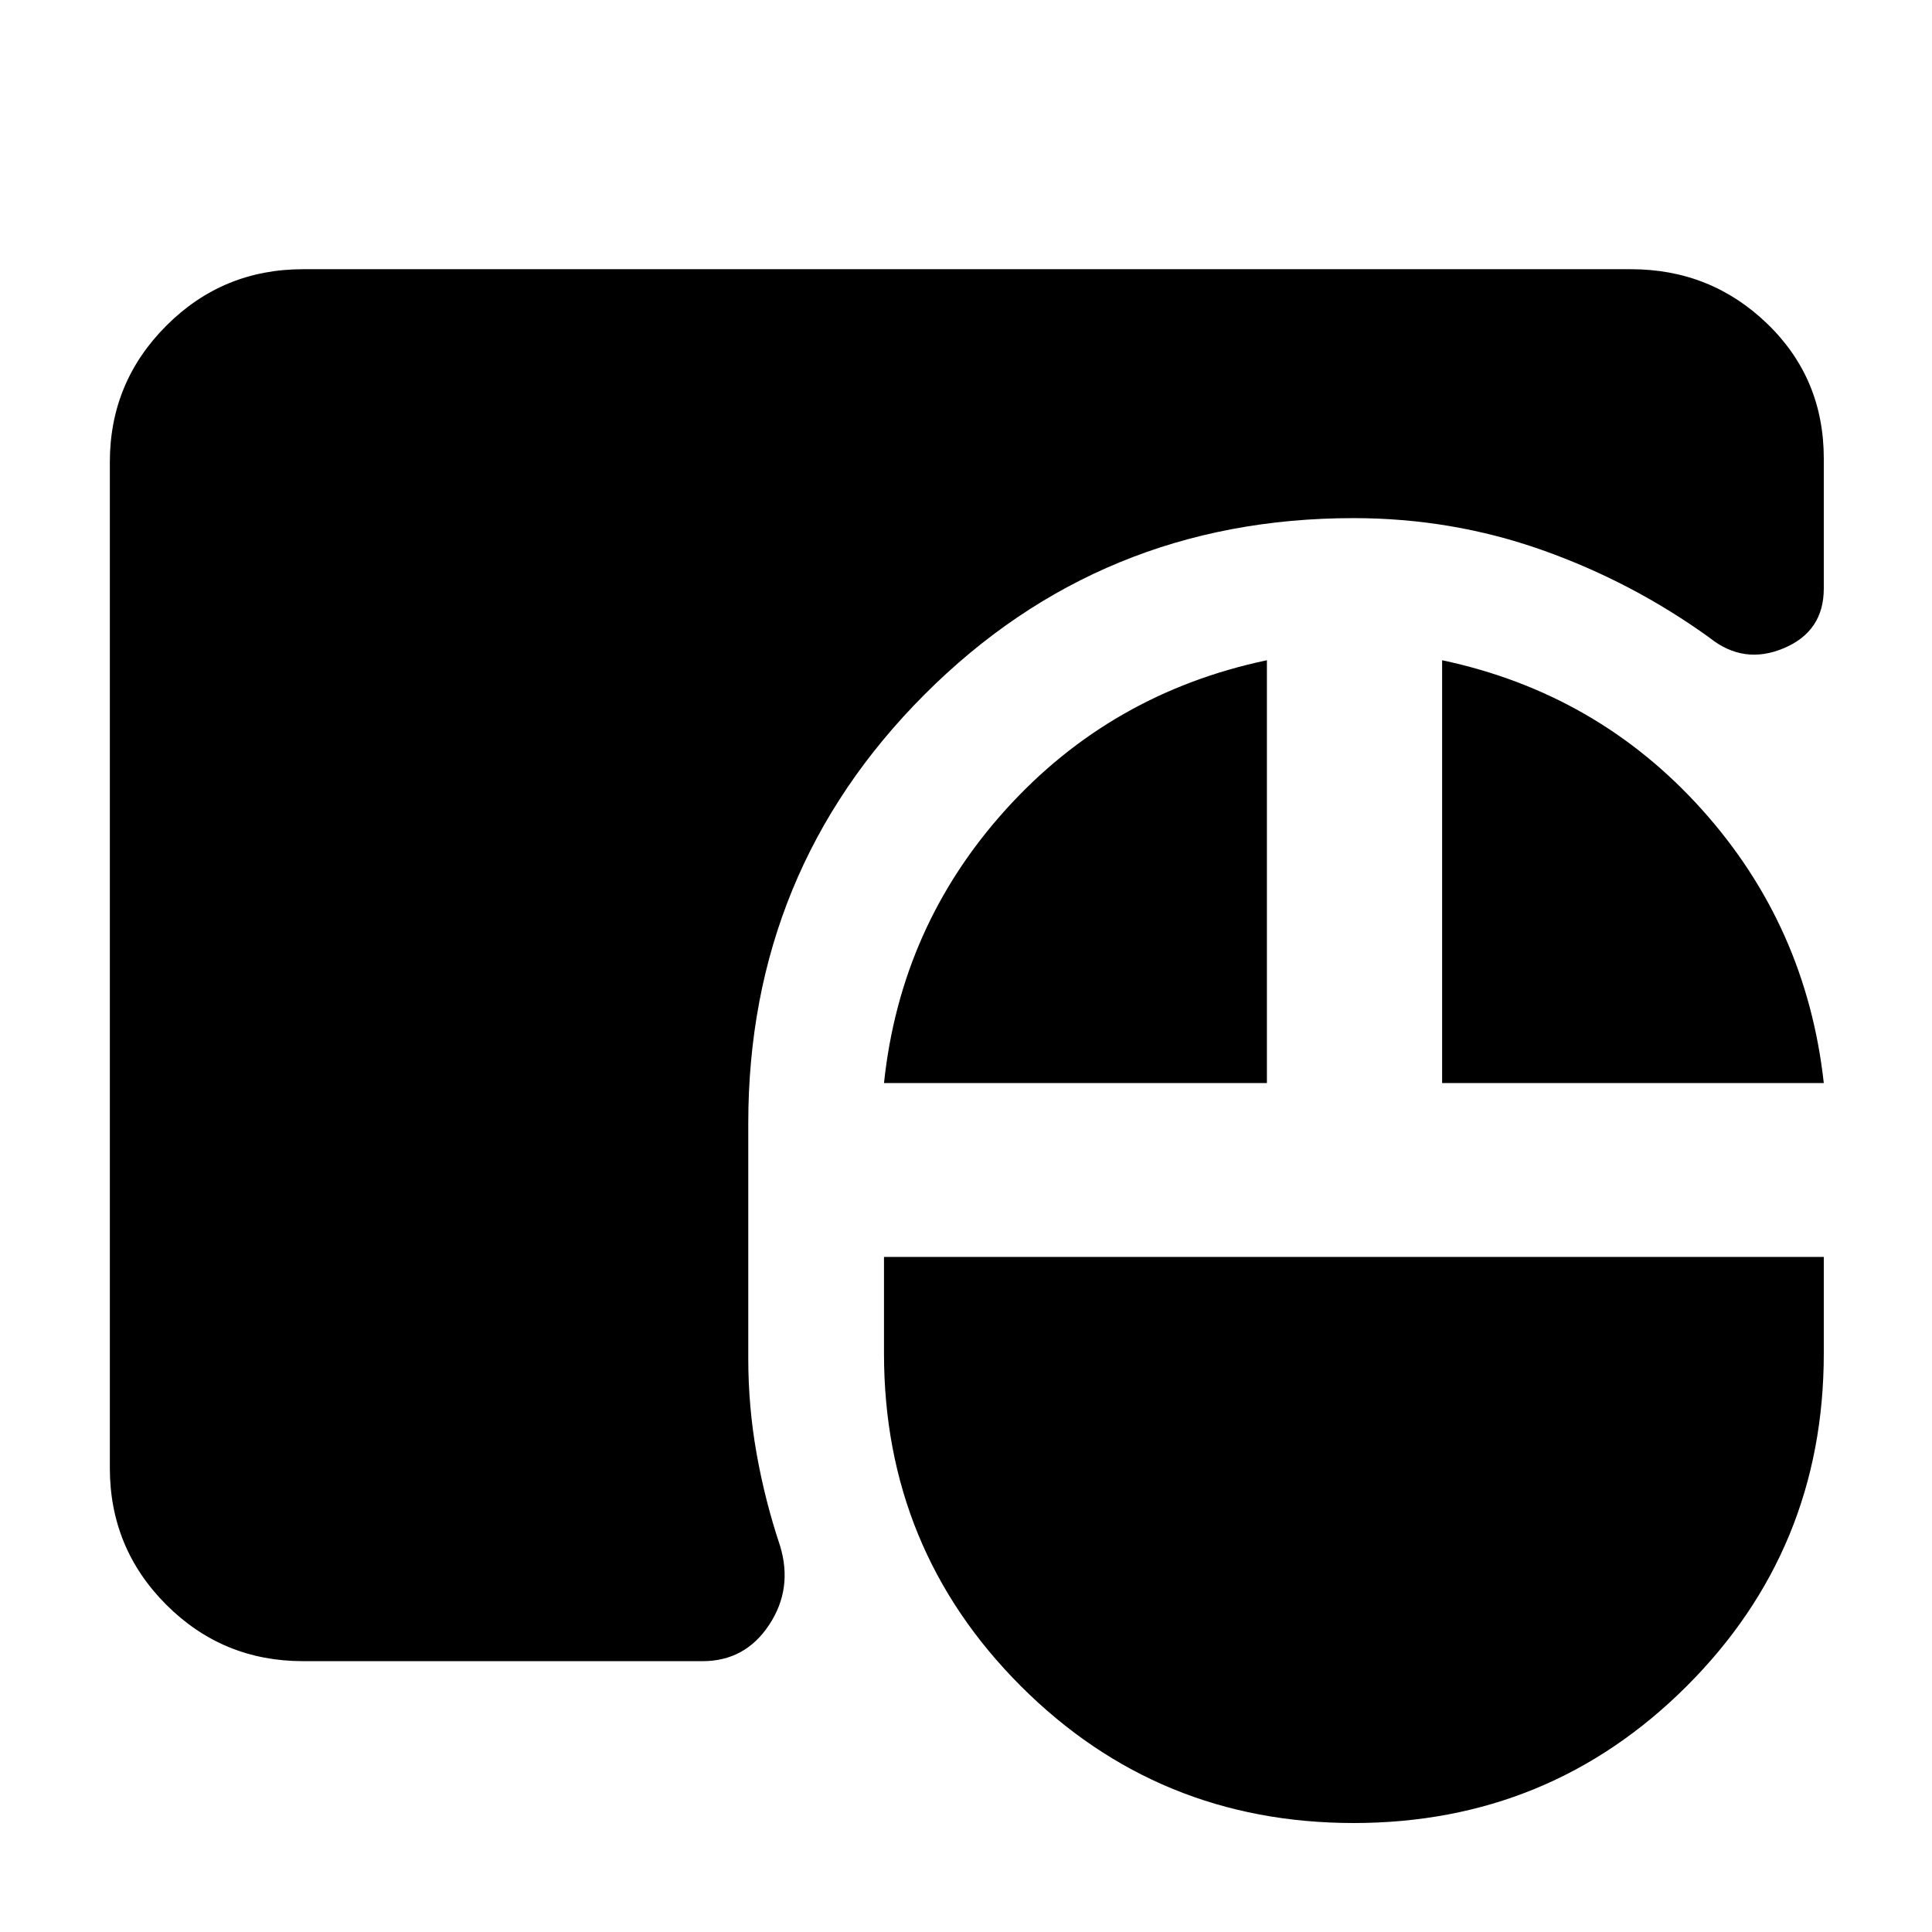 <svg xmlns="http://www.w3.org/2000/svg" height="40" viewBox="0 -960 960 960" width="40"><path d="M672.64-54.15q-97.36 0-165.38-68.02-68.01-68.03-68.01-165.28v-47.98h466.98v47.98q0 97.25-68.11 165.28Q770-54.15 672.64-54.15Zm-522.06-80.43q-39.92 0-67.96-28.04-28.04-28.04-28.04-67.96v-499.84q0-39.64 28.04-67.72 28.04-28.09 67.96-28.09h659.84q39.64 0 67.72 27.1 28.09 27.1 28.09 66.97v64.6q0 21.28-19.87 29.65-19.87 8.37-36.79-5.13-38.48-27.79-83.3-43.65t-93.72-15.86q-125.68 0-213.21 87.7-87.53 87.71-87.53 213.04v116.79q0 24.05 4.15 47.36 4.14 23.31 11.62 45.69 6.52 21.35-5.41 39.37-11.93 18.02-33.05 18.02H150.58Zm288.67-287.25q8.24-78.08 60.53-135.93 52.28-57.85 129.74-74.17v210.1H439.25Zm277.33 0v-210.1q77.13 16.37 129.08 74.19 51.95 57.83 60.57 135.91H716.58Z"/></svg>